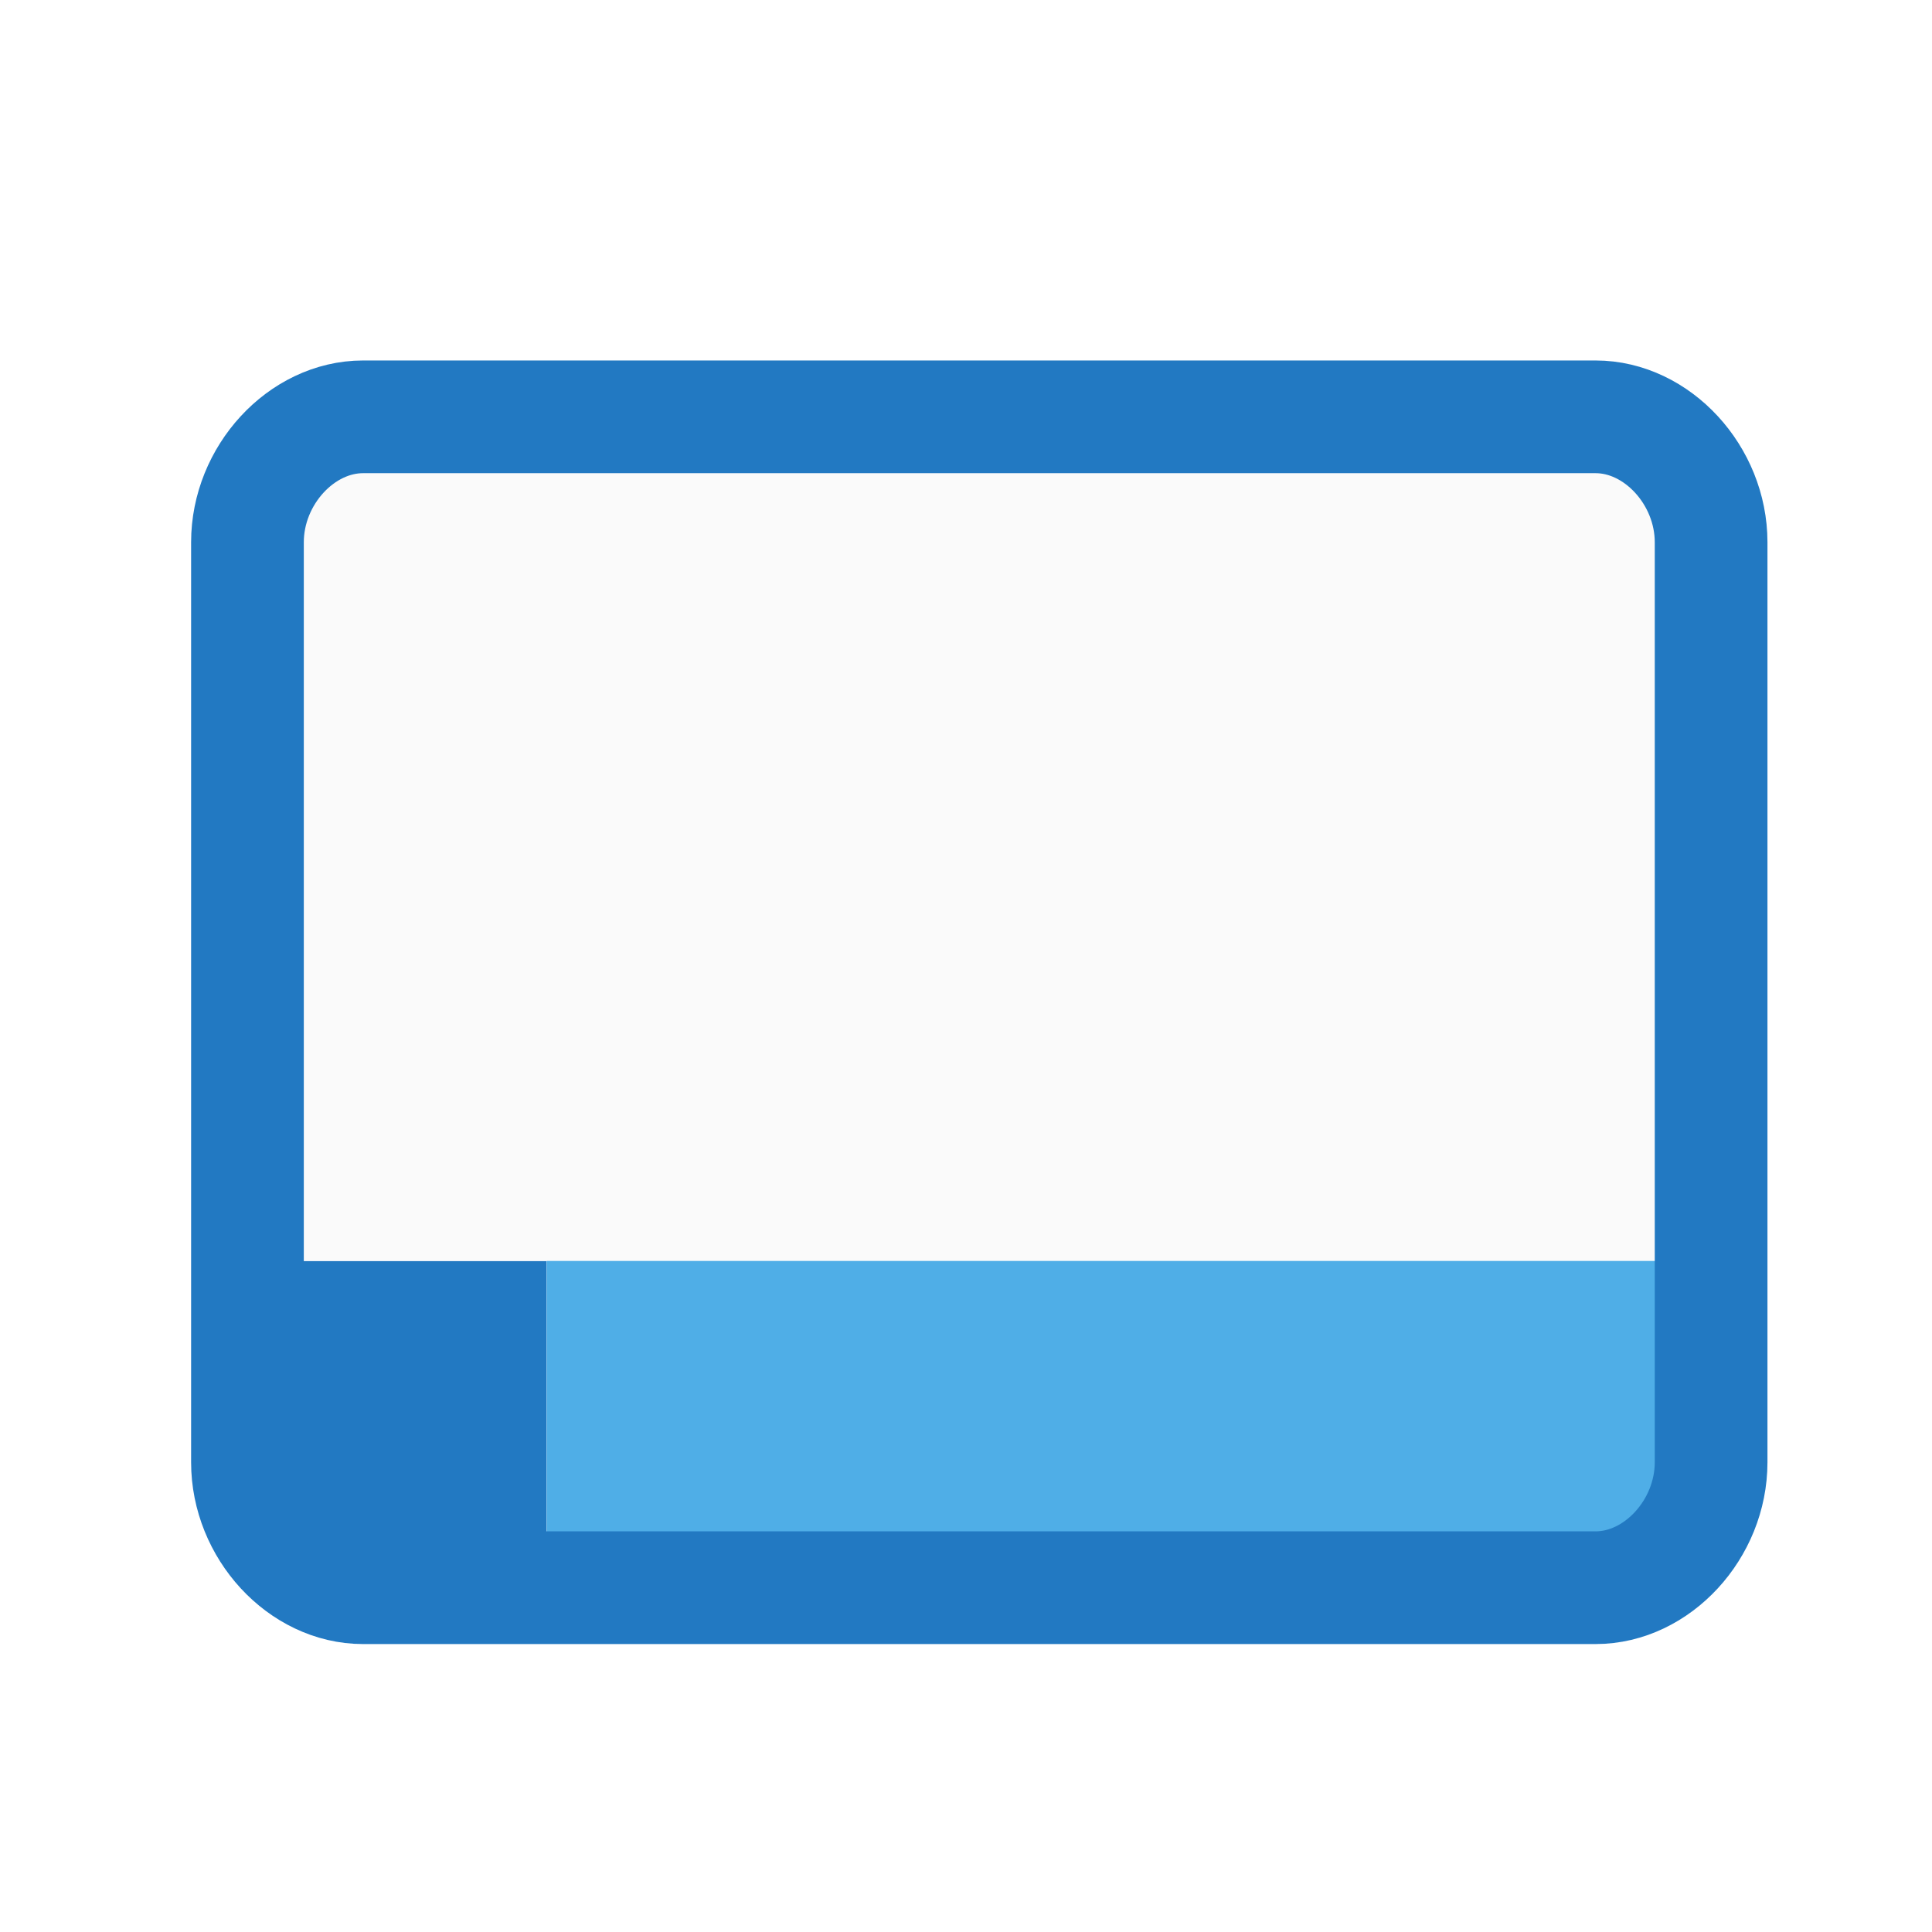 <svg width="24" height="24" viewBox="0 0 24 24" fill="none" xmlns="http://www.w3.org/2000/svg">
<g filter="url(#filter0_dd)">
<path d="M6.789 19H4.421C3.663 19 3 18.25 3 17.392V14.714H6.789V19Z" fill="#2279C2"/>
<path d="M20.998 14.714H3V5.607C3 4.75 3.663 4 4.421 4H19.578C20.335 4 20.998 4.75 20.998 5.607V14.714Z" fill="#FAFAFA"/>
<path d="M6.791 19H19.579C20.337 19 21 18.25 21 17.392V14.714H6.791V19Z" fill="#4FAEE7"/>
<path d="M19.821 18.773H4.51C3.744 18.773 3.074 18.046 3.074 17.215V5.786C3.074 4.955 3.744 4.228 4.51 4.228H19.821C20.586 4.228 21.256 4.955 21.256 5.786V17.215C21.256 18.046 20.586 18.773 19.821 18.773Z" stroke="#2279C2" stroke-width="1.4" stroke-miterlimit="10"/>
</g>
<defs>
<filter id="filter0_dd" x="-1.8" y="-1" width="27.6" height="27.6" filterUnits="userSpaceOnUse" color-interpolation-filters="sRGB">
<feFlood flood-opacity="0" result="BackgroundImageFix"/>
<feColorMatrix in="SourceAlpha" type="matrix" values="0 0 0 0 0 0 0 0 0 0 0 0 0 0 0 0 0 0 127 0" result="hardAlpha"/>
<feOffset dy="0.8"/>
<feGaussianBlur stdDeviation="0.9"/>
<feColorMatrix type="matrix" values="0 0 0 0 0 0 0 0 0 0 0 0 0 0 0 0 0 0 0.13 0"/>
<feBlend mode="normal" in2="BackgroundImageFix" result="effect1_dropShadow"/>
<feColorMatrix in="SourceAlpha" type="matrix" values="0 0 0 0 0 0 0 0 0 0 0 0 0 0 0 0 0 0 127 0" result="hardAlpha"/>
<feOffset dy="0.15"/>
<feGaussianBlur stdDeviation="0.225"/>
<feColorMatrix type="matrix" values="0 0 0 0 0 0 0 0 0 0 0 0 0 0 0 0 0 0 0.1 0"/>
<feBlend mode="normal" in2="effect1_dropShadow" result="effect2_dropShadow"/>
<feBlend mode="normal" in="SourceGraphic" in2="effect2_dropShadow" result="shape"/>
</filter>
</defs>
</svg>
